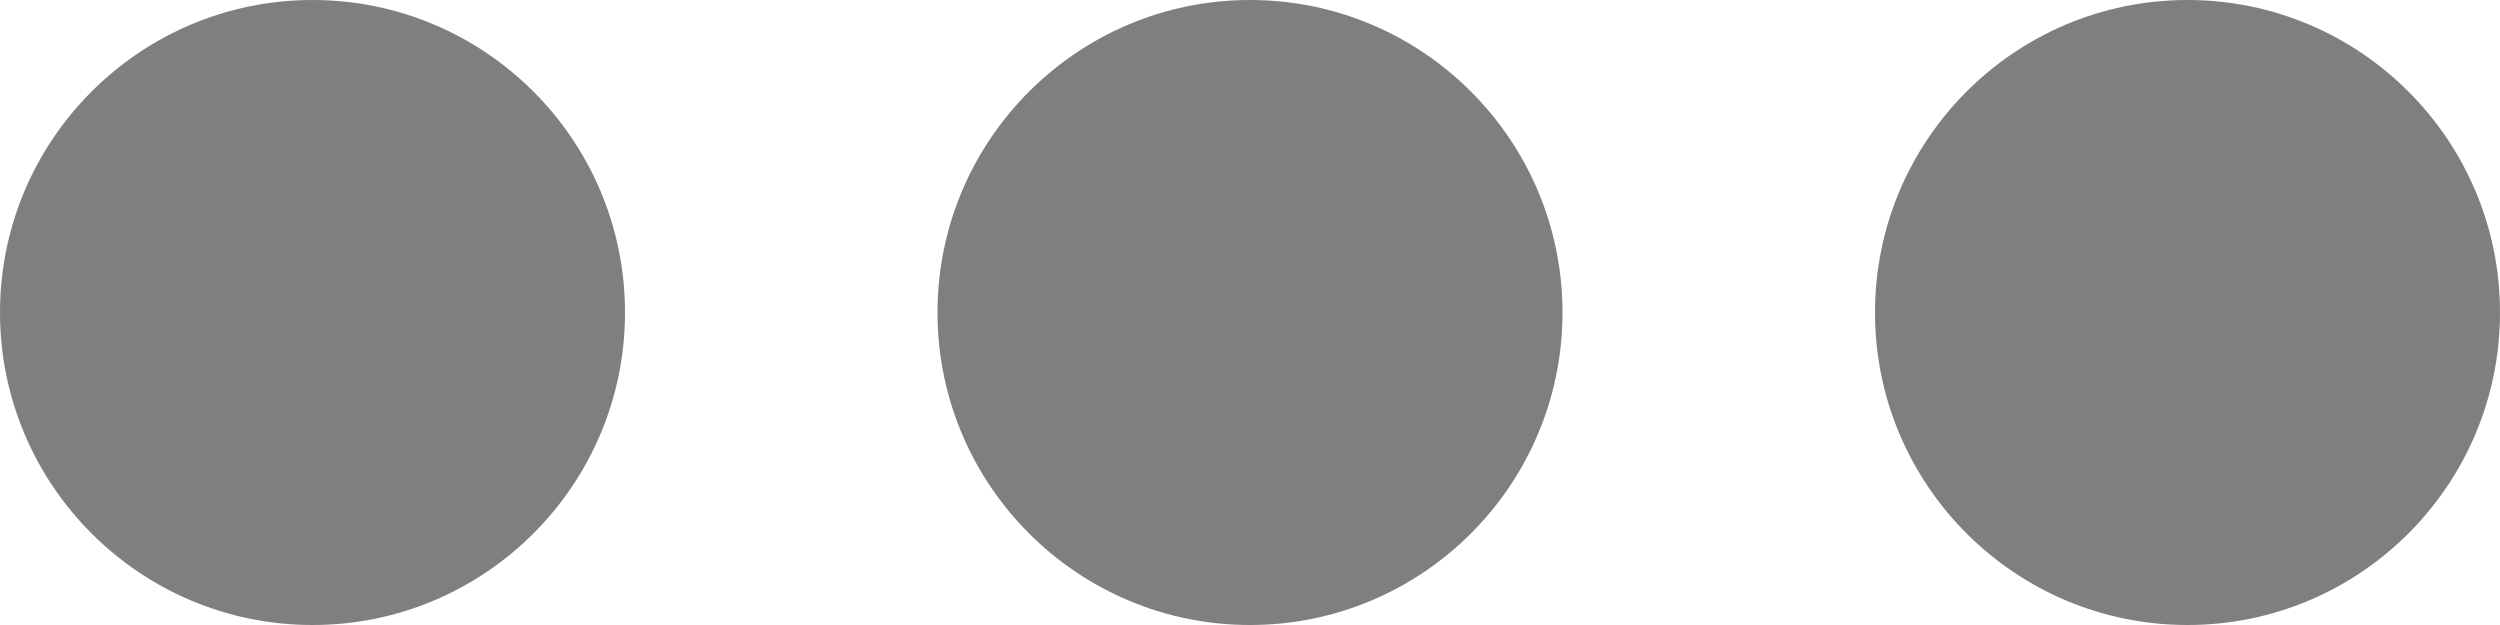 <?xml version="1.0" encoding="UTF-8" standalone="no"?>
<svg width="24px" height="6px" viewBox="0 0 24 6" version="1.1" xmlns="http://www.w3.org/2000/svg" xmlns:xlink="http://www.w3.org/1999/xlink">
    <!-- Generator: Sketch 39 (31667) - http://www.bohemiancoding.com/sketch -->
    <title>icon-navbar-toc</title>
    <desc>Created with Sketch.</desc>
    <defs></defs>
    <g id="Mobile" stroke="none" stroke-width="1" fill="none" fill-rule="evenodd">
        <g id="Article-–-Scrolling-–-Mobile" transform="translate(-176, -33)" fill="#7F7F7F">
            <path d="M197,39 C195.344,39 194,37.656 194,36 C194,34.344 195.344,33 197,33 C198.656,33 200,34.344 200,36 C200,37.656 198.656,39 197,39 Z M188,39 C186.344,39 185,37.656 185,36 C185,34.344 186.344,33 188,33 C189.656,33 191,34.344 191,36 C191,37.656 189.656,39 188,39 Z M179,39 C177.344,39 176,37.656 176,36 C176,34.344 177.344,33 179,33 C180.656,33 182,34.344 182,36 C182,37.656 180.656,39 179,39 Z" id="icon-navbar-toc"></path>
        </g>
    </g>
</svg>